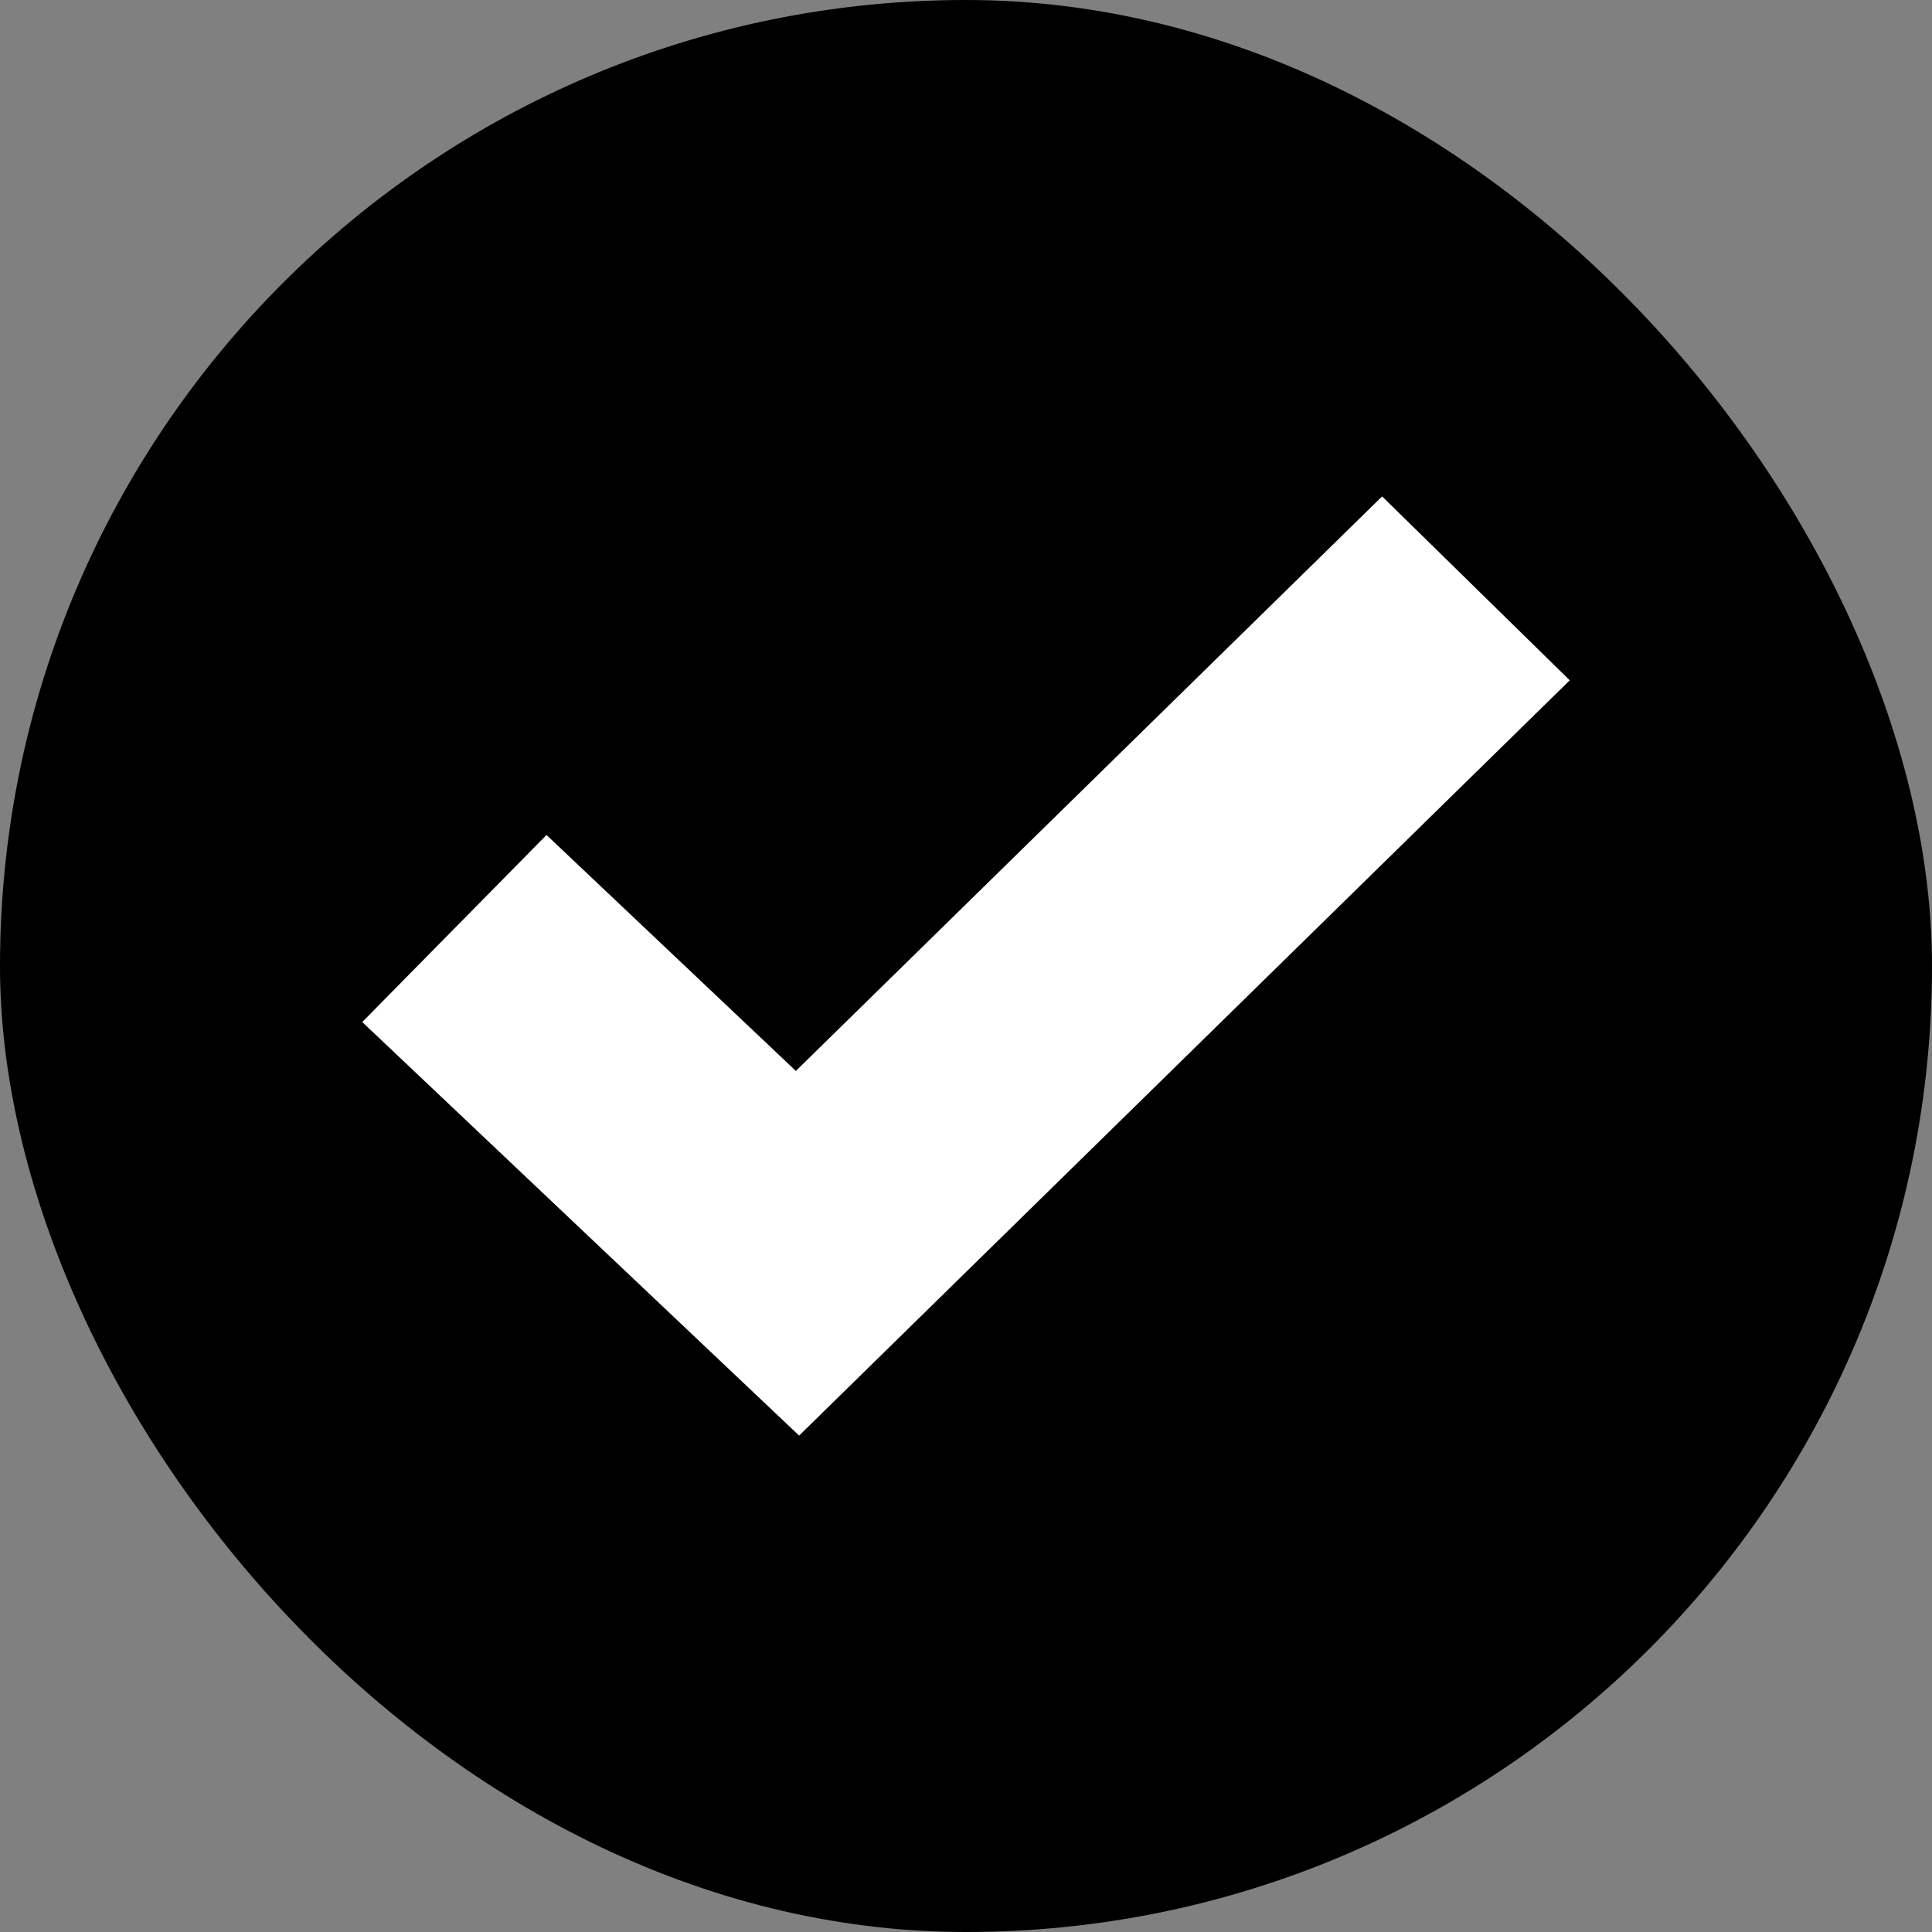 <svg width="16" height="16" viewBox="0 0 16 16" fill="none" xmlns="http://www.w3.org/2000/svg">
<rect x="0" y="0" width="16" height="16" fill="#808080" stroke="none"/>
<rect width="16" height="16" rx="8" fill="black"/>
<path d="M11.446 4.111L13 5.634L6.618 11.889L3 8.464L4.526 6.915L6.591 8.869L11.446 4.111Z" fill="white"/>
</svg>
